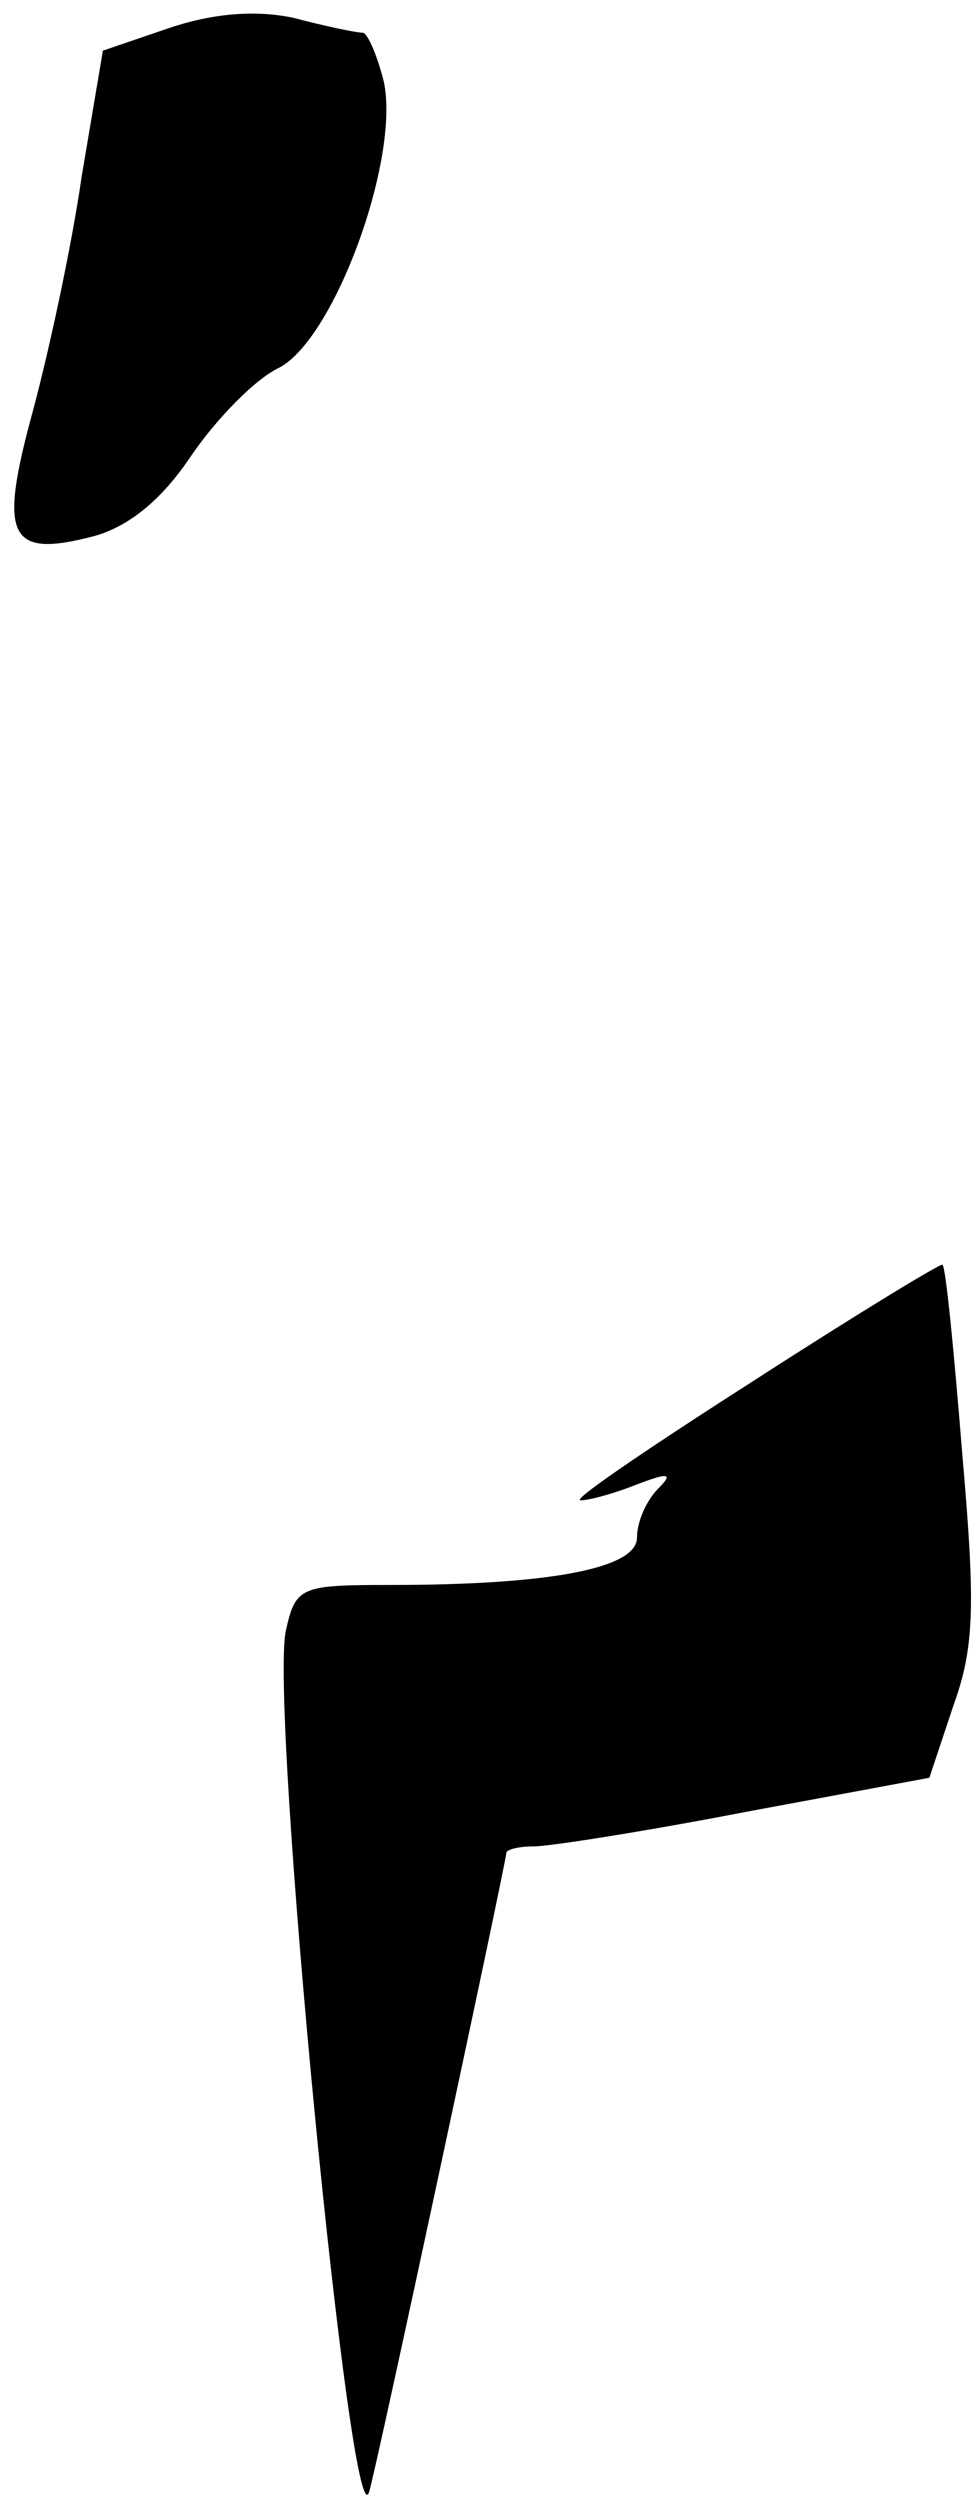 <?xml version="1.0" standalone="no"?>
<!DOCTYPE svg PUBLIC "-//W3C//DTD SVG 20010904//EN"
 "http://www.w3.org/TR/2001/REC-SVG-20010904/DTD/svg10.dtd">
<svg version="1.0" xmlns="http://www.w3.org/2000/svg"
 width="60pt" height="153pt" viewBox="0 0 60 153"
 preserveAspectRatio="xMidYMid meet">
<g transform="translate(0,153) scale(0.1,-0.1)"
fill="#000000" stroke="none">
<path fill="#000000" stroke="none" d="M104 1513 l-41 -14 -13 -77 c-6 -42
-20 -107 -30 -144 -21 -77 -15 -90 38 -76 21 6 41 22 59 49 15 22 39 47 54 54
34 18 74 128 64 175 -4 16 -10 30 -13 30 -4 0 -23 4 -42 9 -23 5 -49 3 -76 -6z"/>
<path fill="#000000" stroke="none" d="M463 686 c-61 -39 -110 -72 -108 -74 1
-1 15 2 31 8 23 9 27 9 17 -1 -7 -7 -13 -20 -13 -30 0 -19 -54 -29 -151 -29
-55 0 -58 -1 -64 -28 -10 -47 40 -563 51 -527 4 12 84 386 84 391 0 2 7 4 17
4 9 0 67 9 129 21 l113 21 15 45 c13 36 13 63 5 155 -5 62 -10 113 -12 114 -1
1 -52 -30 -114 -70z"/>
</g>
</svg>
